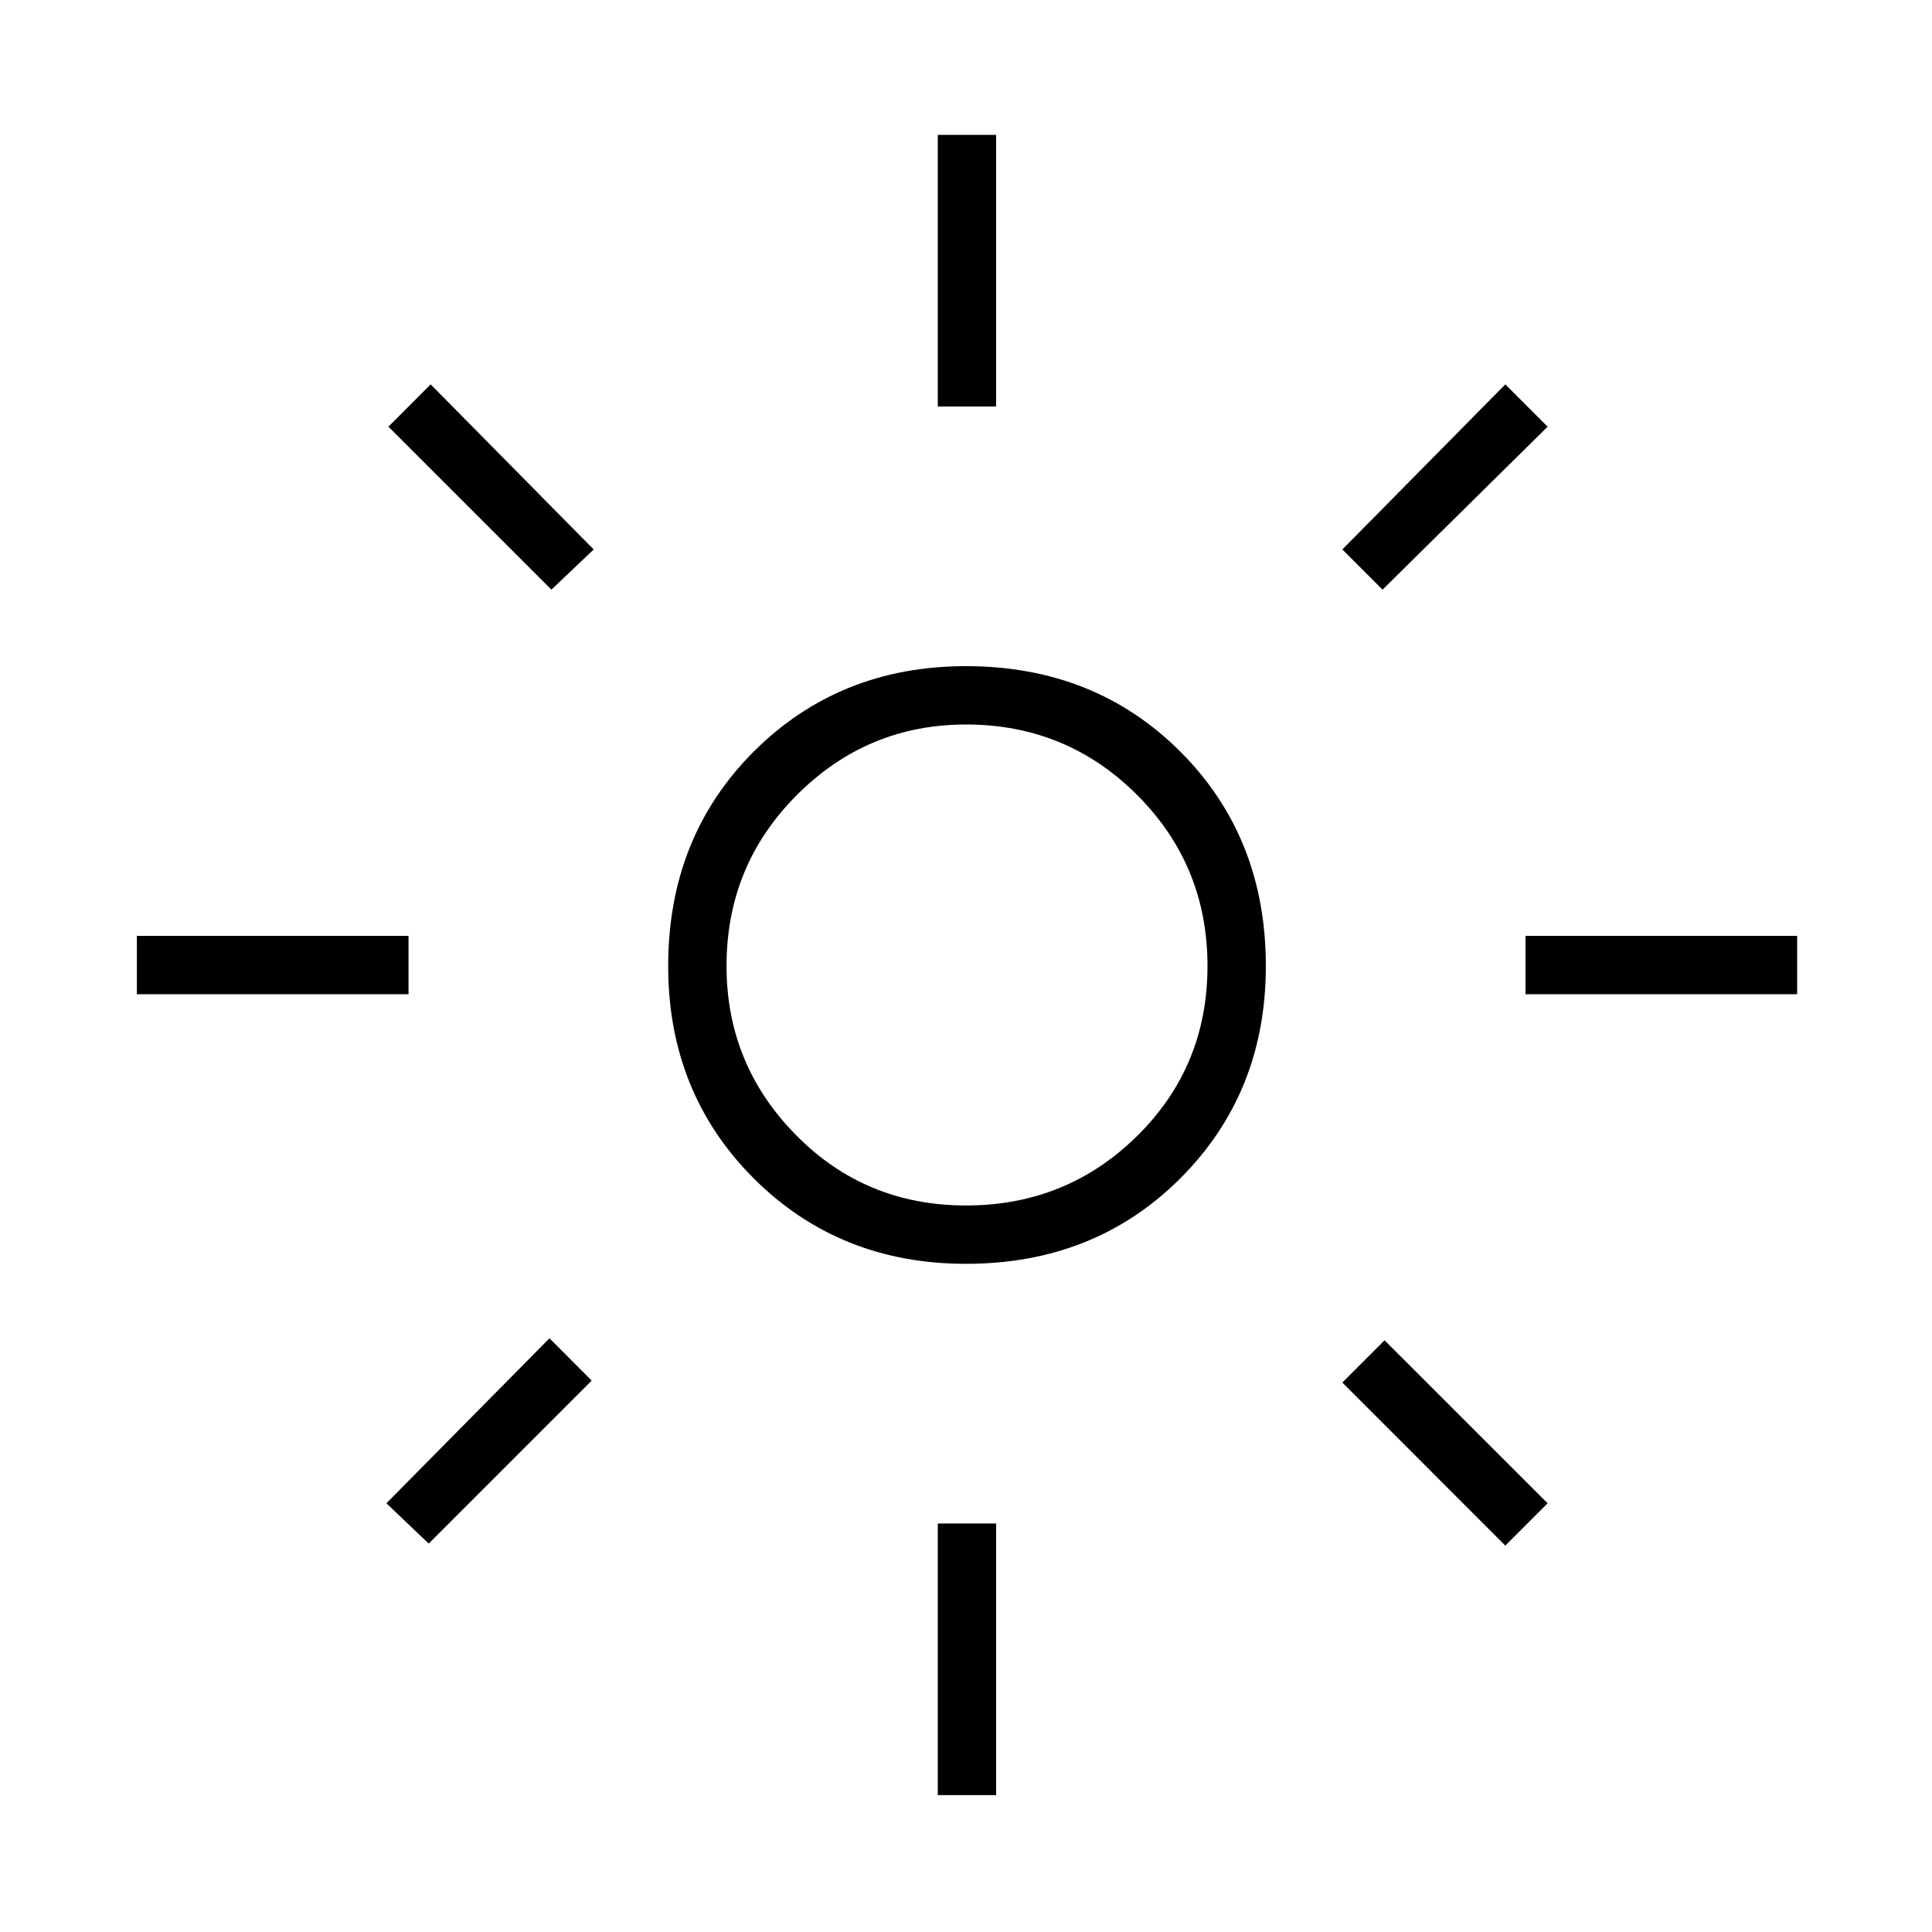 <svg xmlns="http://www.w3.org/2000/svg" height="20" width="20"><path d="M10 12.479q1.042 0 1.771-.719.729-.718.729-1.76t-.729-1.771Q11.042 7.5 10 7.5q-1.021 0-1.75.729-.729.729-.729 1.771 0 1.021.719 1.75.718.729 1.76.729Zm0 .604q-1.312 0-2.198-.885-.885-.886-.885-2.198 0-1.333.885-2.219.886-.885 2.198-.885 1.333 0 2.219.885.885.886.885 2.219 0 1.312-.885 2.198-.886.885-2.219.885Zm-8.583-2.791v-.604h2.812v.604Zm14.375 0v-.604h2.812v.604ZM9.708 4.208V1.396h.604v2.812Zm0 14.375v-2.812h.604v2.812Zm-4-12.479L4.021 4.417l.437-.438 1.688 1.709ZM15.583 16l-1.687-1.688.437-.437 1.688 1.687Zm-1.271-9.896-.416-.416 1.687-1.709.438.438Zm-9.874 9.875L4 15.562l1.688-1.708.437.438ZM10 10Z"/></svg>